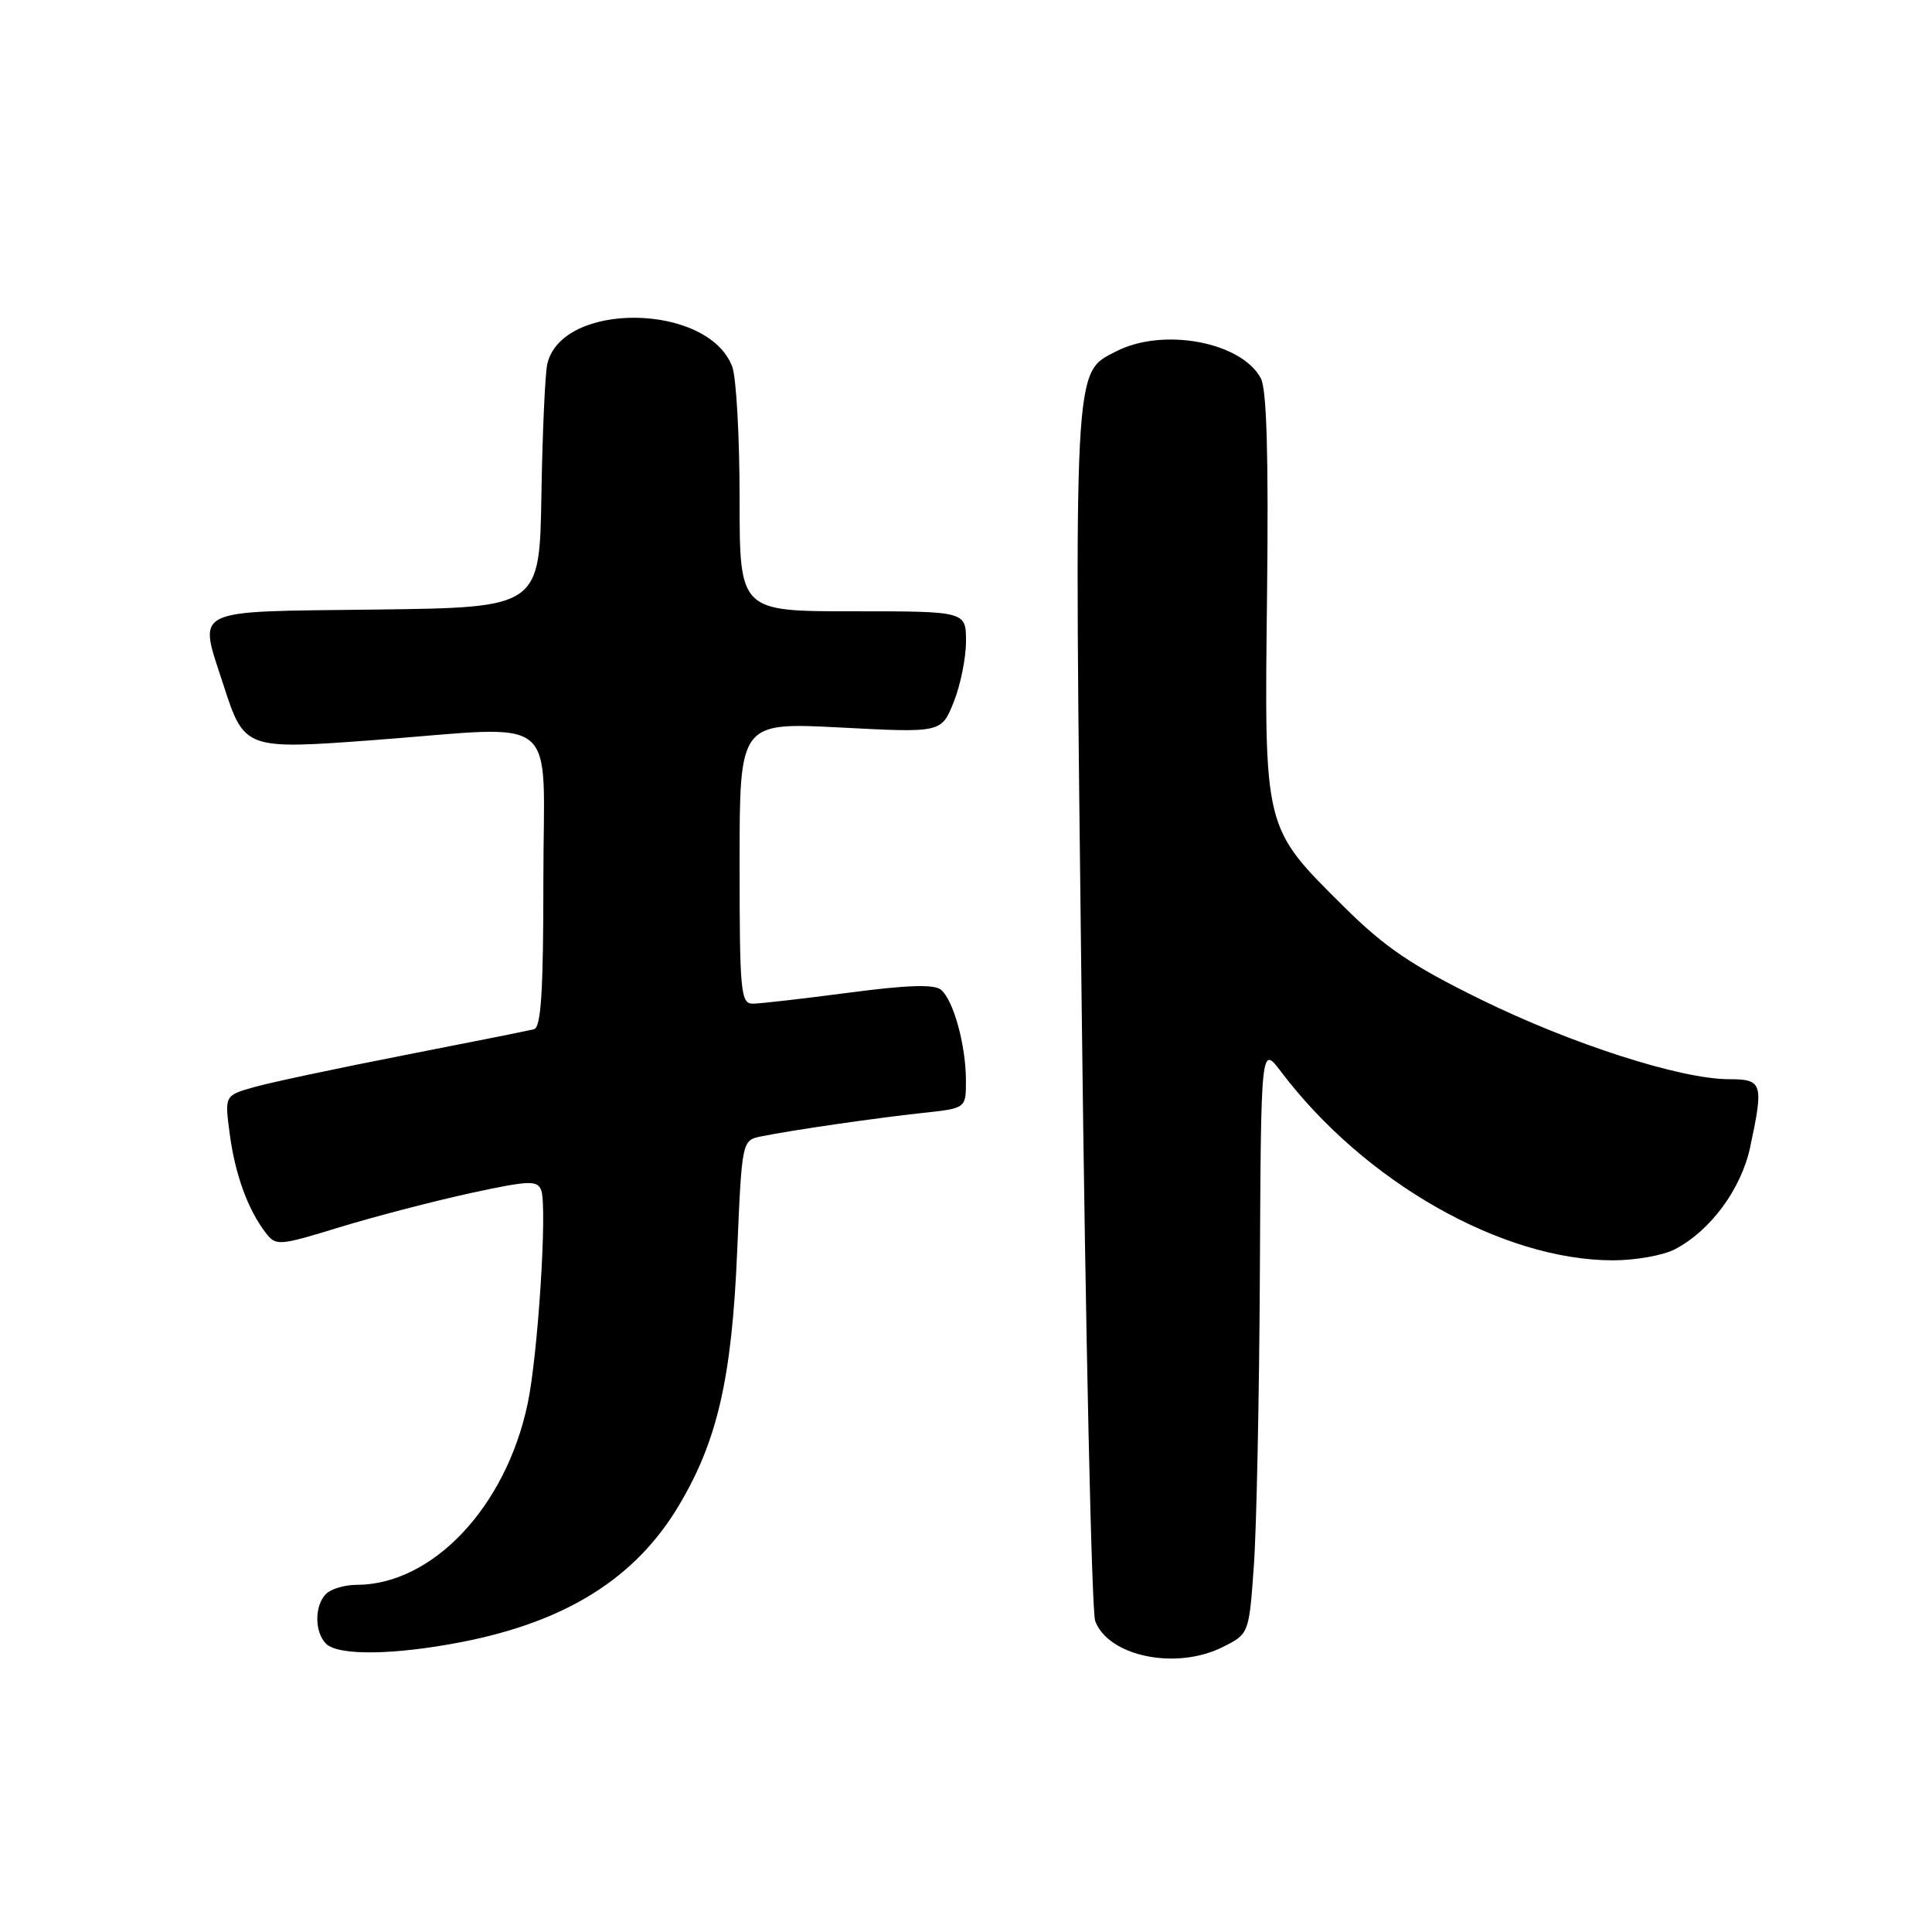 <?xml version="1.0" encoding="UTF-8" standalone="no"?>
<!DOCTYPE svg PUBLIC "-//W3C//DTD SVG 1.1//EN" "http://www.w3.org/Graphics/SVG/1.1/DTD/svg11.dtd" >
<svg xmlns="http://www.w3.org/2000/svg" xmlns:xlink="http://www.w3.org/1999/xlink" version="1.1" viewBox="0 0 256 256">
 <g >
 <path fill="currentColor"
d=" M 162.00 218.25 C 165.50 216.50 165.50 216.50 166.14 207.50 C 166.50 202.55 166.86 185.00 166.94 168.50 C 167.09 138.50 167.09 138.50 169.74 142.00 C 180.81 156.64 199.05 167.00 213.73 167.00 C 216.68 167.00 220.36 166.35 221.90 165.55 C 226.62 163.11 230.71 157.58 231.90 152.03 C 233.72 143.54 233.55 143.00 229.11 143.00 C 222.72 143.00 208.24 138.35 196.16 132.41 C 187.04 127.93 183.51 125.53 178.10 120.17 C 167.39 109.53 167.53 110.11 167.89 78.87 C 168.10 60.46 167.85 51.59 167.07 50.13 C 164.48 45.29 154.08 43.36 147.87 46.57 C 142.21 49.49 142.31 47.53 143.33 133.50 C 143.84 176.95 144.65 213.53 145.12 214.80 C 146.89 219.49 155.84 221.33 162.00 218.25 Z  M 61.16 217.58 C 74.98 214.89 84.17 209.14 89.89 199.59 C 95.05 190.99 96.97 182.66 97.68 165.80 C 98.31 151.09 98.31 151.09 100.90 150.57 C 105.12 149.72 116.07 148.14 122.25 147.47 C 128.00 146.86 128.00 146.86 127.99 143.18 C 127.99 138.50 126.34 132.53 124.69 131.15 C 123.78 130.40 120.23 130.51 112.45 131.54 C 106.43 132.33 100.71 132.99 99.75 132.99 C 98.15 133.00 98.00 131.45 98.00 114.35 C 98.00 95.71 98.00 95.71 111.37 96.40 C 124.74 97.10 124.74 97.10 126.37 93.03 C 127.27 90.79 128.00 87.17 128.00 84.98 C 128.00 81.00 128.00 81.00 113.00 81.00 C 98.00 81.00 98.00 81.00 98.00 66.07 C 98.00 57.85 97.56 49.98 97.02 48.57 C 93.82 40.15 74.47 39.87 72.52 48.22 C 72.23 49.47 71.88 57.25 71.74 65.50 C 71.50 80.50 71.50 80.50 49.75 80.77 C 24.92 81.08 26.27 80.40 29.64 90.86 C 32.36 99.26 32.54 99.33 49.35 98.08 C 74.72 96.19 72.00 93.98 72.00 116.53 C 72.00 131.32 71.70 136.14 70.75 136.38 C 70.06 136.56 62.30 138.11 53.50 139.83 C 44.70 141.55 35.76 143.45 33.63 144.06 C 29.76 145.16 29.76 145.16 30.44 150.25 C 31.15 155.61 32.84 160.27 35.20 163.34 C 36.56 165.12 36.90 165.10 45.05 162.60 C 49.70 161.18 57.47 159.16 62.32 158.10 C 70.08 156.42 71.20 156.37 71.71 157.70 C 72.54 159.85 71.29 179.55 69.91 186.03 C 67.01 199.73 57.28 210.00 47.23 210.00 C 45.67 210.00 43.86 210.54 43.20 211.20 C 41.66 212.74 41.66 216.26 43.20 217.80 C 44.81 219.41 52.20 219.32 61.16 217.58 Z "/>
</g>
</svg>